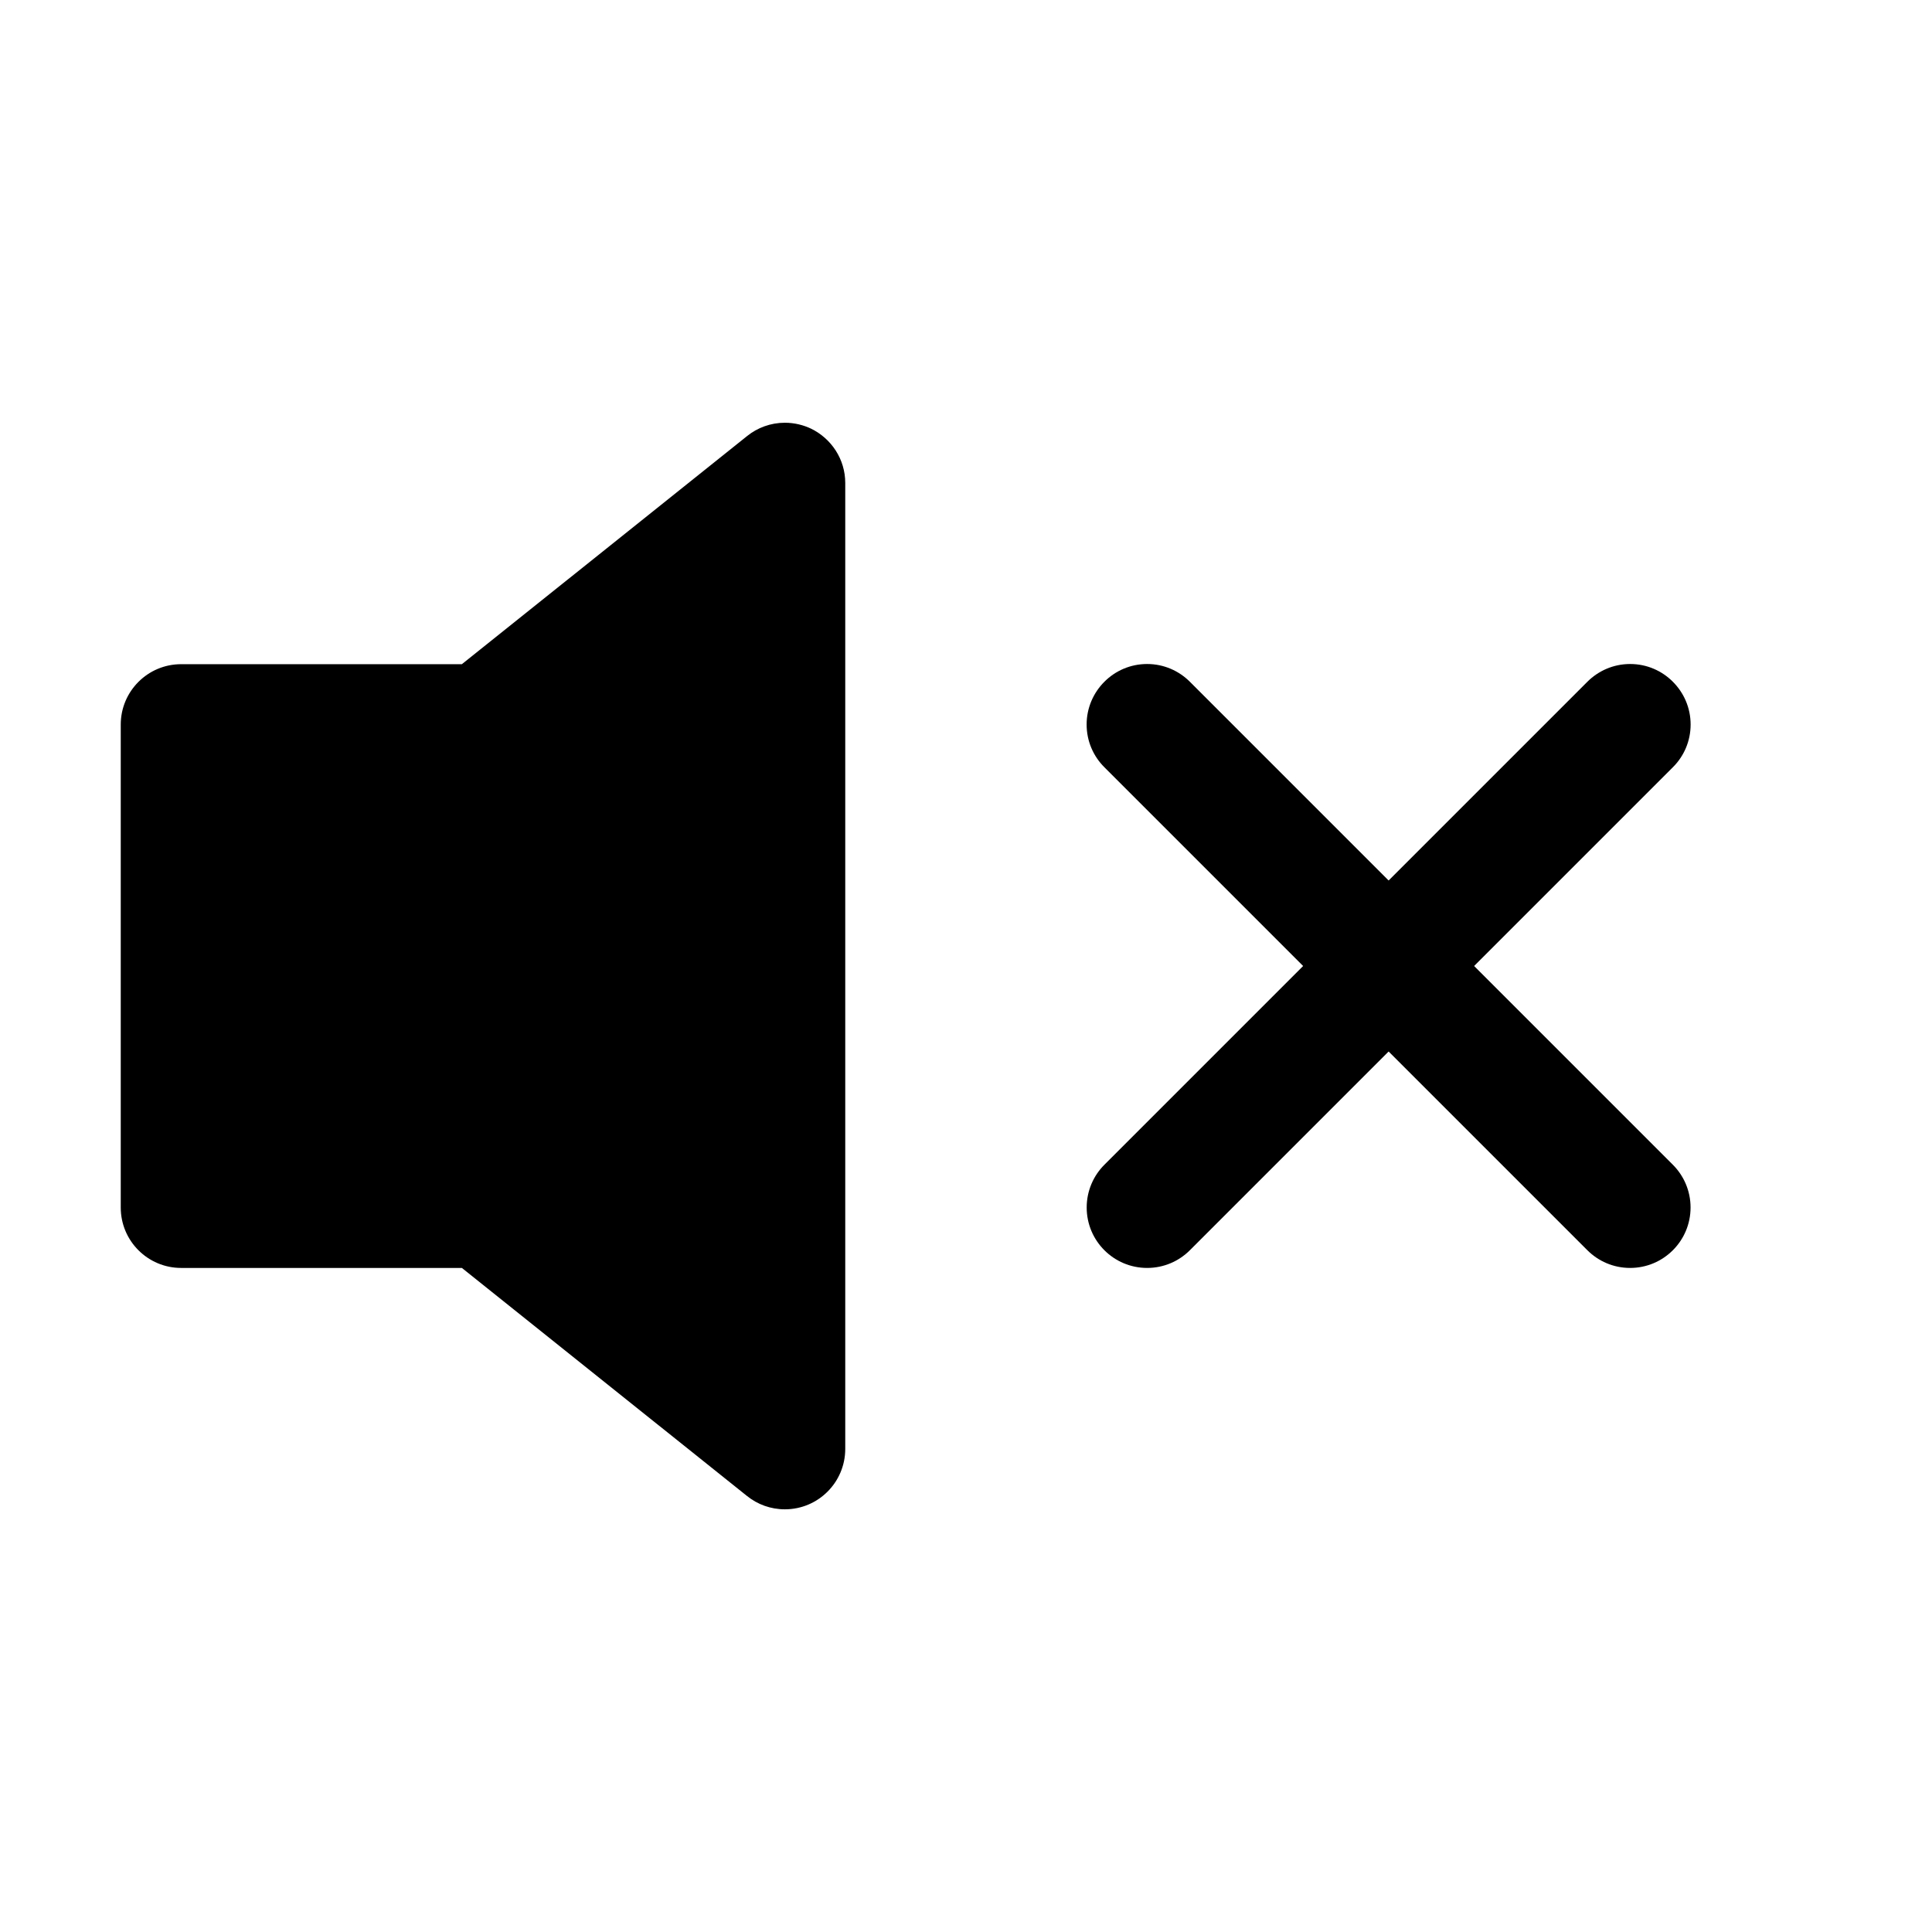 <!-- Generated by IcoMoon.io -->
<svg version="1.1" xmlns="http://www.w3.org/2000/svg" width="32" height="32" viewBox="0 0 32 32">
<title>volume-mute-fill</title>
<path d="M13.434 7.1c0.337 0.165 0.566 0.506 0.566 0.9v16c-0.001 0.552-0.448 0.999-1 0.999-0.237 0-0.455-0.082-0.626-0.22l0.002 0.002-4.726-3.78h-4.65c-0.552 0-1-0.448-1-1v0-8c0-0.552 0.448-1 1-1v0h4.65l4.726-3.78c0.169-0.136 0.387-0.219 0.624-0.219 0.158 0 0.307 0.037 0.44 0.101l-0.006-0.003zM27.708 11.292c0.181 0.181 0.294 0.431 0.294 0.708s-0.112 0.527-0.294 0.708l-8 8c-0.181 0.181-0.431 0.293-0.708 0.293-0.553 0-1.001-0.448-1.001-1.001 0-0.276 0.112-0.527 0.293-0.708v0l8-8c0.181-0.181 0.431-0.294 0.708-0.294s0.527 0.112 0.708 0.294l0 0z"></path>
<path d="M18.292 11.292c-0.181 0.181-0.294 0.431-0.294 0.708s0.112 0.527 0.294 0.708l8 8c0.181 0.181 0.431 0.293 0.708 0.293 0.553 0 1.001-0.448 1.001-1.001 0-0.276-0.112-0.527-0.293-0.708v0l-8-8c-0.181-0.181-0.431-0.294-0.708-0.294s-0.527 0.112-0.708 0.294l-0 0z"></path>
</svg>

